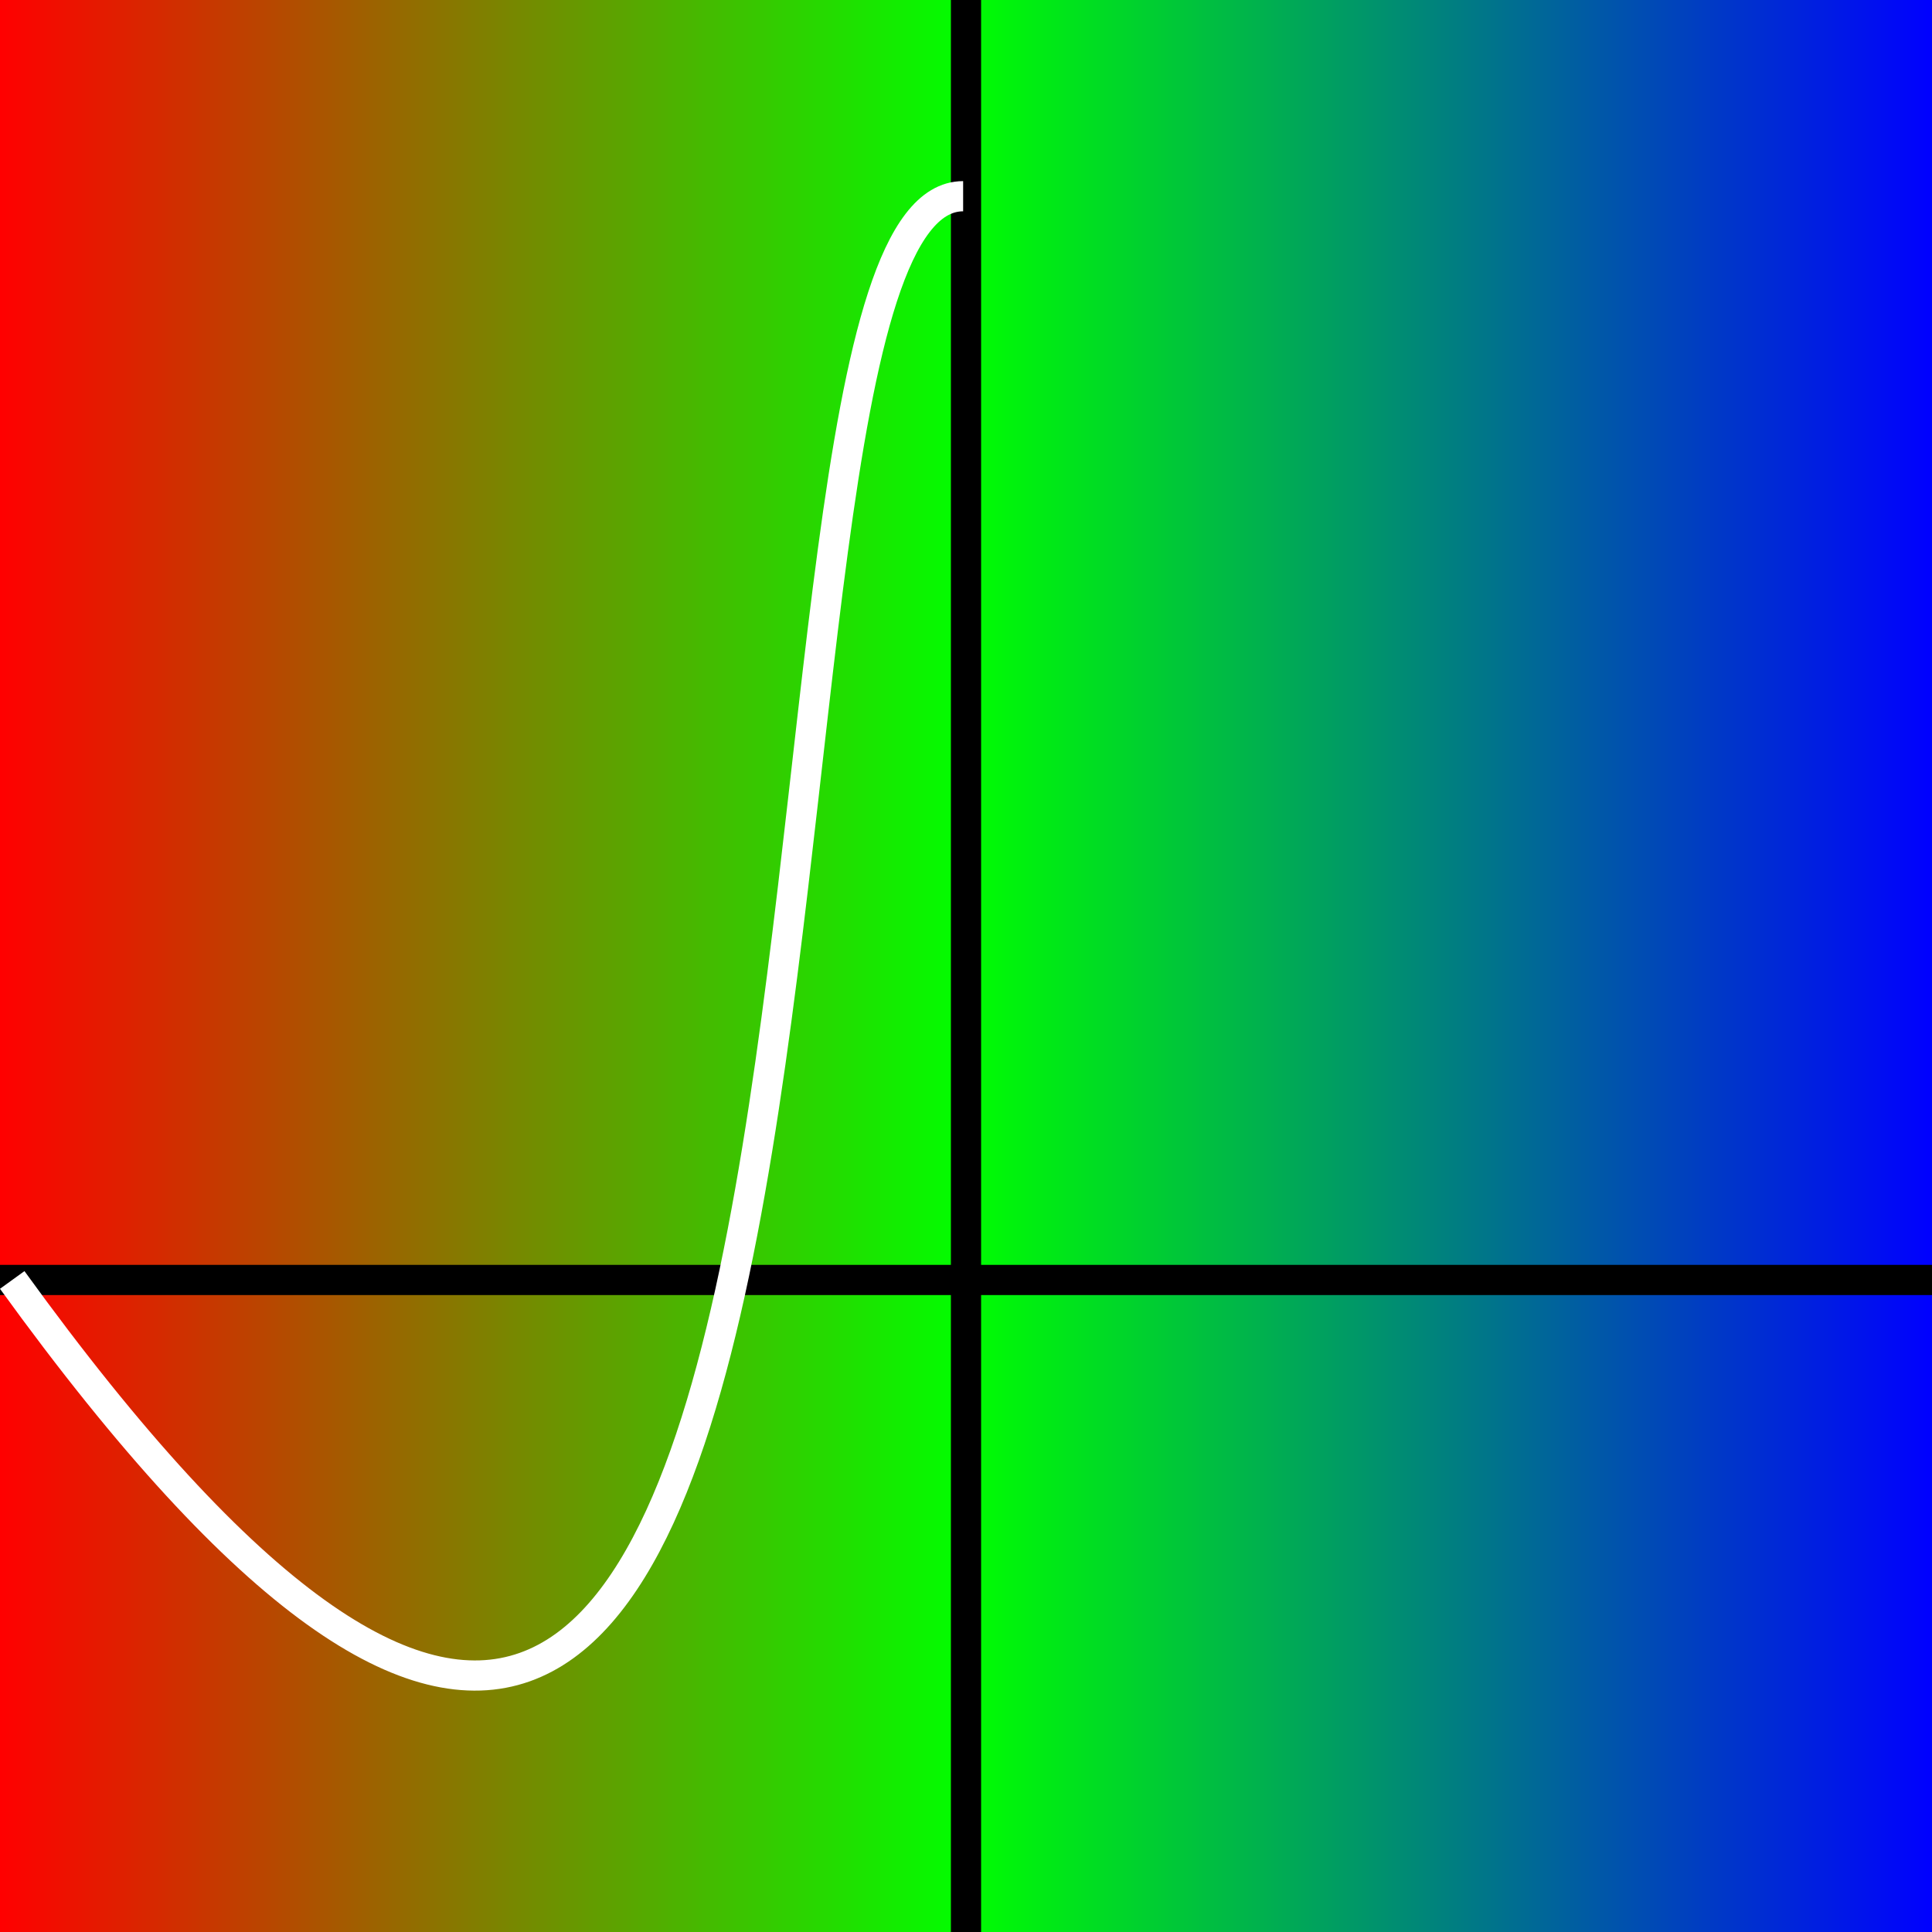 <svg viewBox="0 0 64 64" xmlns="http://www.w3.org/2000/svg" xmlns:xlink="http://www.w3.org/1999/xlink"><rect x="0" y="0" width="64" height="64" fill="#333333" stroke="none"/><defs><linearGradient id="b" x1="64" x2="0" y1="32" y2="32" gradientUnits="userSpaceOnUse"><stop stop-color="#00f" offset="0"/><stop stop-color="#0f0" offset=".5"/><stop stop-color="#f00" offset="1"/></linearGradient></defs><rect width="64" height="64" fill="url(#b)"/><g fill="none" stroke-width="1px"><path id="a" d="m32 0v64" stroke="#000"/><use transform="rotate(-90 37.2 37.2)" width="100%" height="100%" xlink:href="#a"/><path d="m.405 42.4c31.6 43.7 22.4-35.9 31.5-35.9 9.31 1e-7.086 79.6 31.7 35.9" stroke="#fff"/></g></svg>
